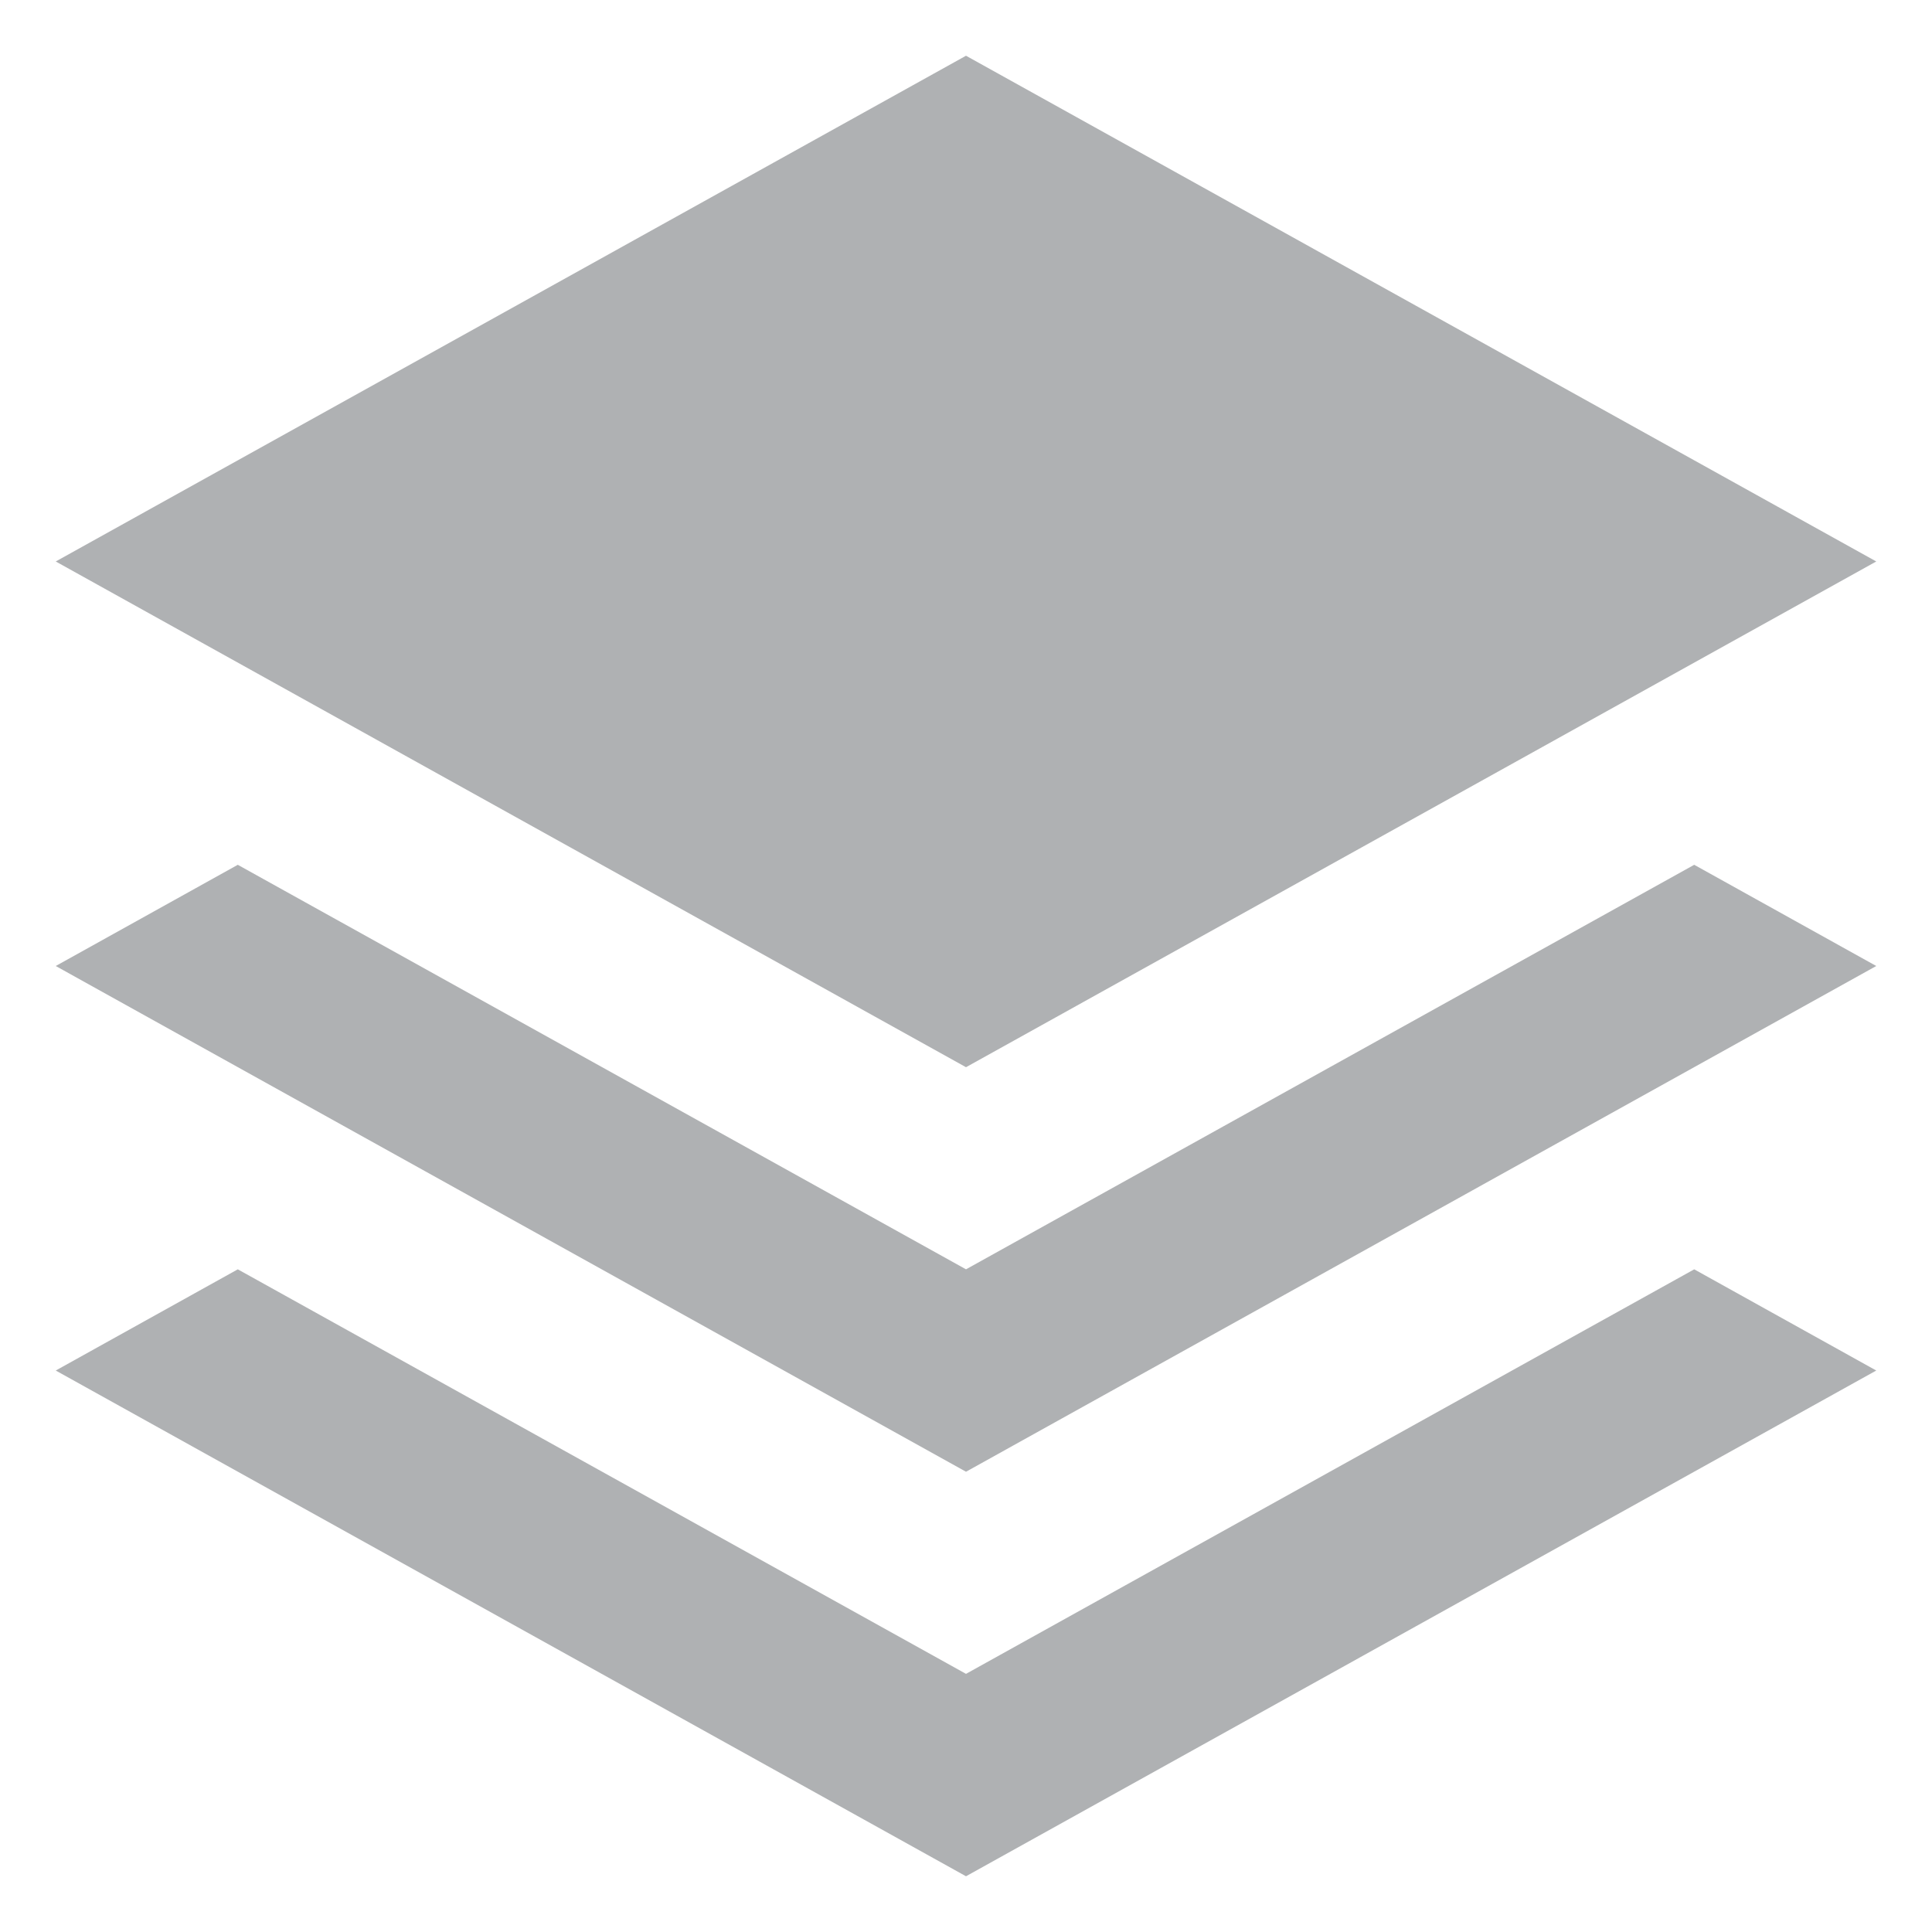 <svg height="13" viewBox="0 0 13 13" width="13" xmlns="http://www.w3.org/2000/svg"><path d="m6.5.375 6.125 3.403-6.125 3.403-6.125-3.403zm4.9 5.444 1.225.681-6.125 3.403-6.125-3.403 1.225-.681 4.9 2.722zm0 2.722 1.225.681-6.125 3.403-6.125-3.403 1.225-.681 4.9 2.722z" fill="#afb1b3" fill-rule="evenodd"/></svg>